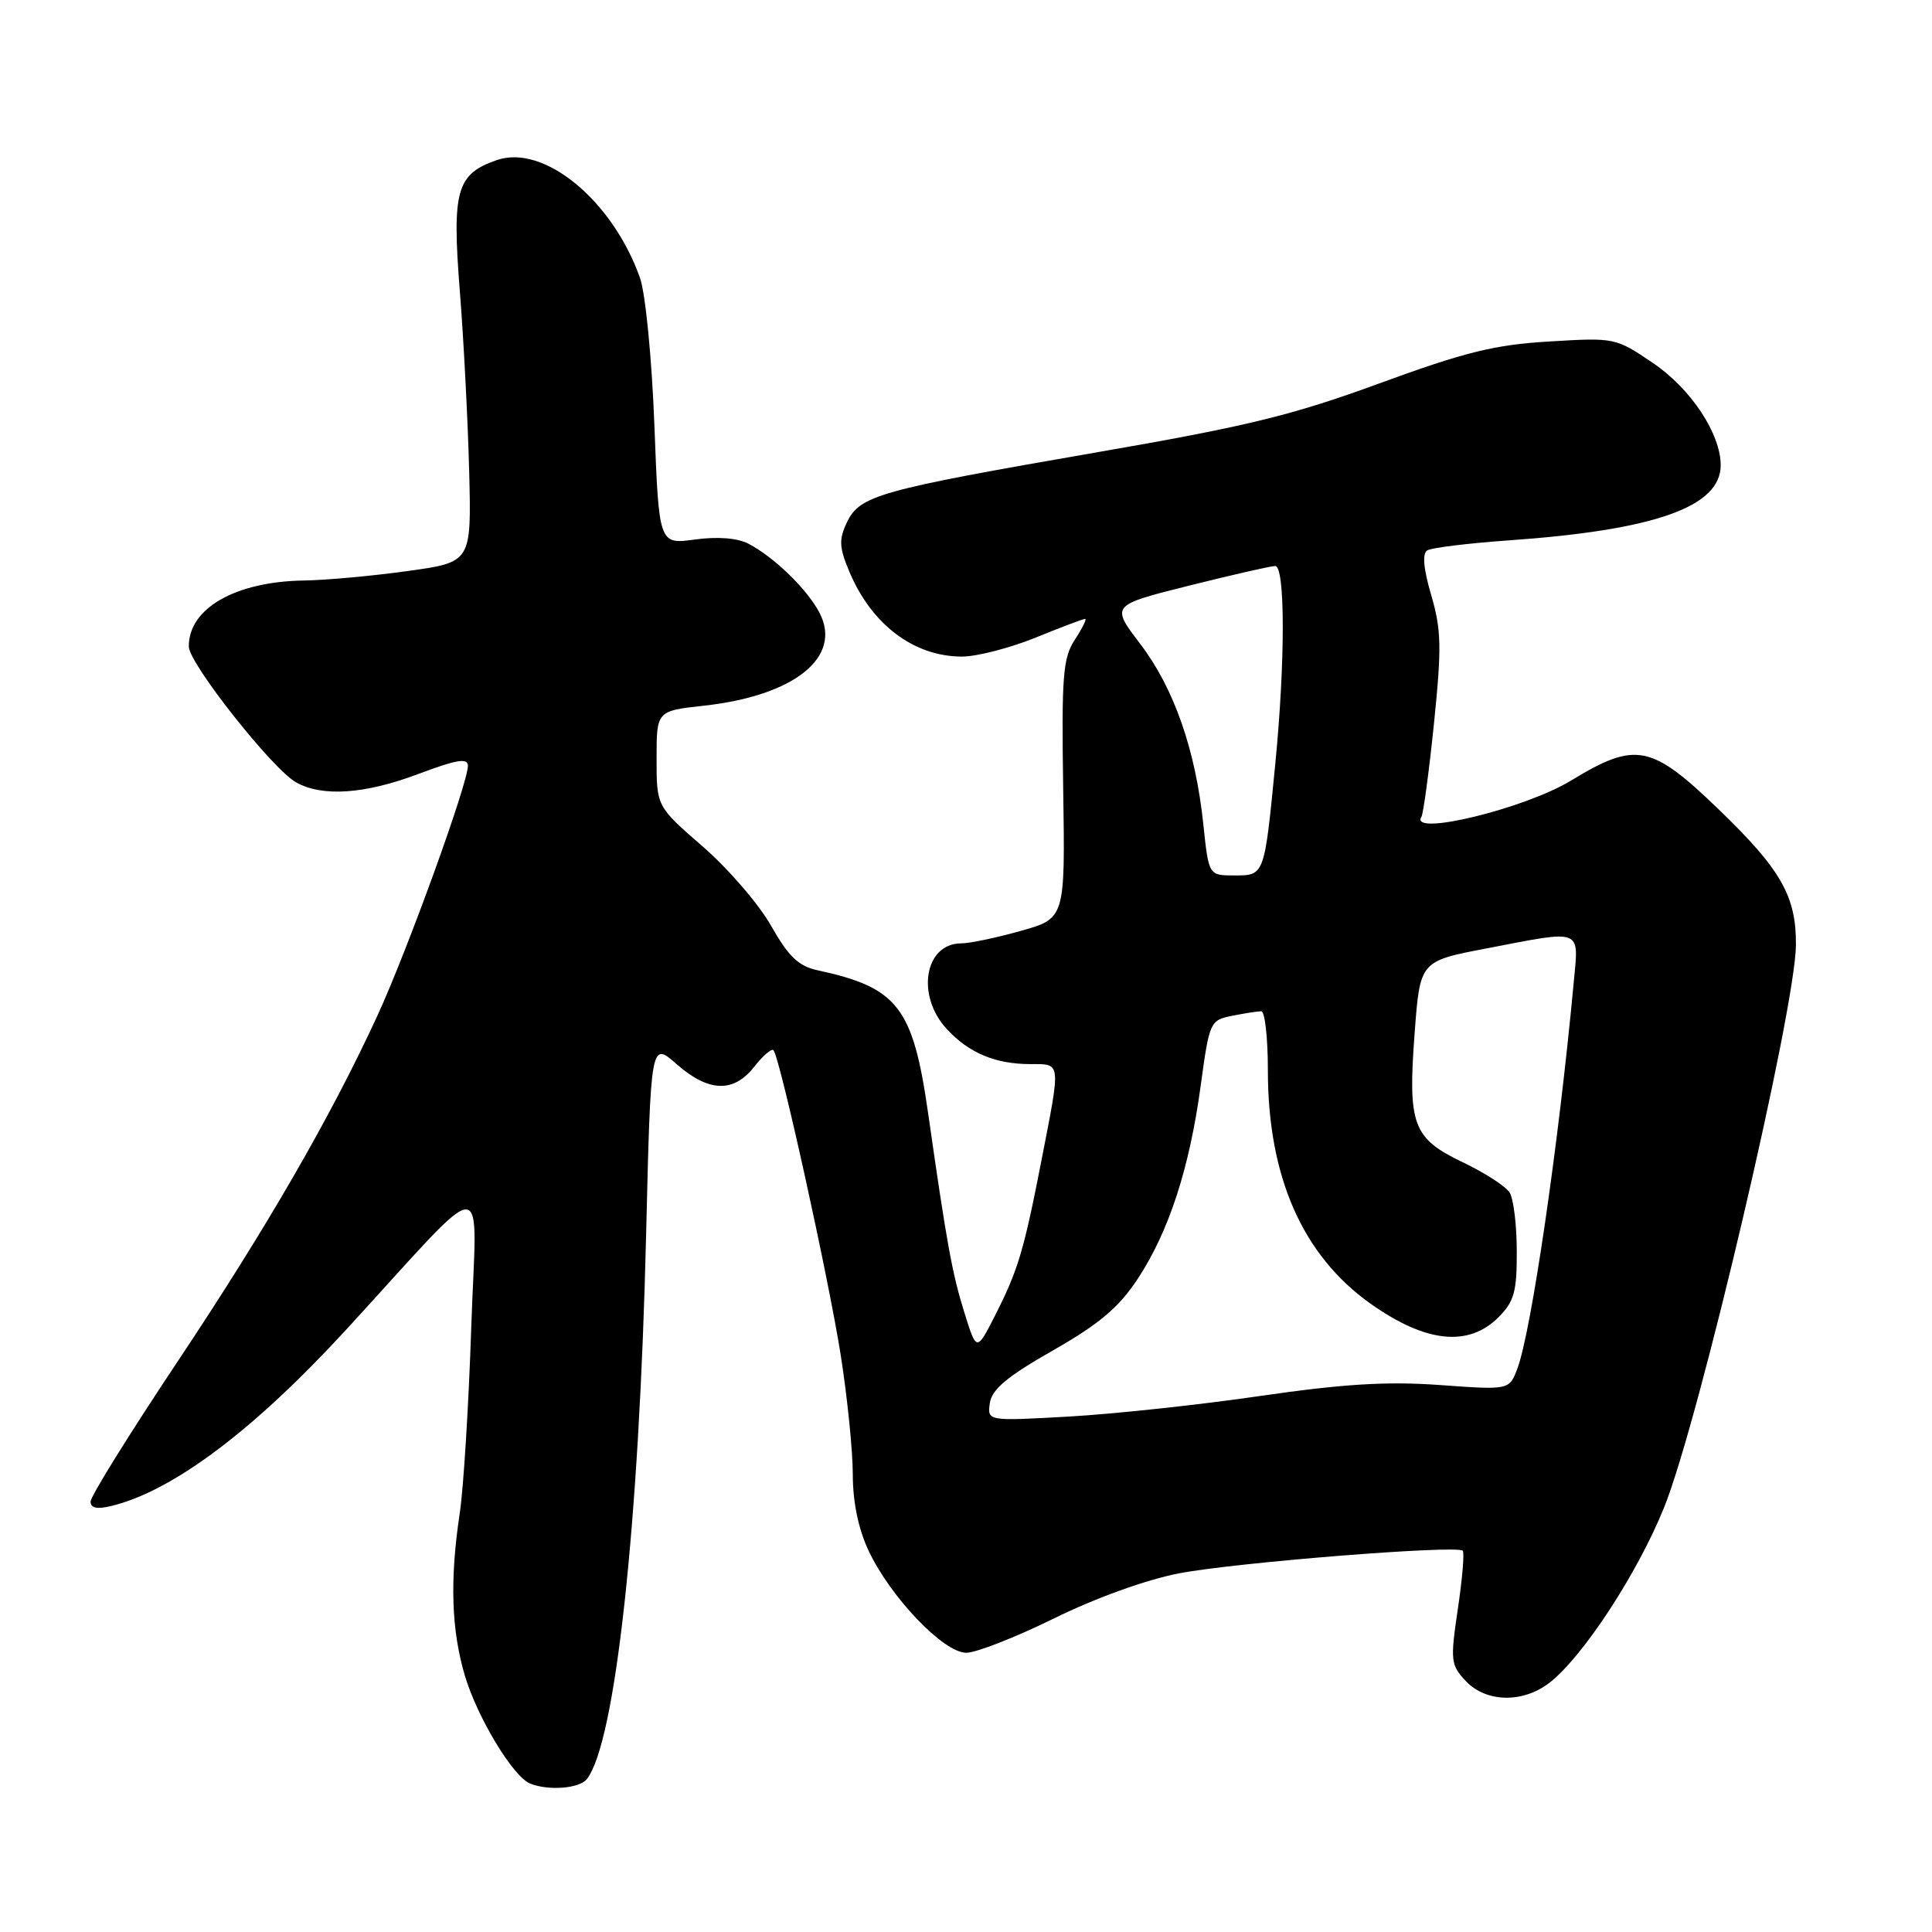 <?xml version="1.0" encoding="UTF-8" standalone="no"?>
<!DOCTYPE svg PUBLIC "-//W3C//DTD SVG 1.1//EN" "http://www.w3.org/Graphics/SVG/1.1/DTD/svg11.dtd" >
<svg xmlns="http://www.w3.org/2000/svg" xmlns:xlink="http://www.w3.org/1999/xlink" version="1.1" viewBox="0 0 256 256">
 <g >
 <path fill="currentColor"
d=" M 77.75 235.75 C 81.54 230.99 84.70 202.03 85.61 163.75 C 86.23 137.99 86.23 137.99 89.65 141.00 C 93.90 144.73 97.19 144.84 99.94 141.35 C 101.09 139.89 102.23 138.90 102.48 139.15 C 103.32 139.98 109.80 169.36 111.41 179.62 C 112.28 185.18 113.00 192.28 113.00 195.38 C 113.00 199.02 113.74 202.60 115.09 205.47 C 117.99 211.64 125.03 219.00 128.03 219.00 C 129.35 219.00 134.58 216.95 139.66 214.45 C 145.13 211.75 151.88 209.32 156.20 208.48 C 163.68 207.04 193.03 204.70 193.82 205.48 C 194.06 205.72 193.77 209.19 193.17 213.20 C 192.16 220.03 192.22 220.61 194.22 222.74 C 196.93 225.62 201.84 225.70 205.37 222.93 C 209.82 219.42 217.00 208.43 220.50 199.75 C 225.14 188.27 237.90 133.78 237.97 125.22 C 238.02 118.76 235.99 115.21 227.74 107.25 C 218.76 98.60 216.75 98.21 208.15 103.44 C 202.06 107.15 186.73 110.87 188.34 108.25 C 188.60 107.84 189.35 102.26 190.01 95.85 C 191.04 85.80 190.99 83.47 189.65 78.88 C 188.61 75.35 188.44 73.35 189.12 72.93 C 189.68 72.58 194.50 71.99 199.82 71.61 C 219.28 70.25 228.00 67.17 228.00 61.64 C 228.00 57.48 224.05 51.50 219.04 48.11 C 214.09 44.75 213.97 44.72 205.27 45.25 C 198.02 45.68 194.11 46.65 182.75 50.81 C 171.20 55.04 165.20 56.50 145.25 59.95 C 116.46 64.94 113.93 65.65 112.23 69.20 C 111.14 71.48 111.19 72.51 112.52 75.69 C 115.46 82.75 121.09 87.00 127.47 87.00 C 129.43 87.00 133.81 85.87 137.19 84.50 C 140.58 83.12 143.54 82.00 143.79 82.00 C 144.03 82.00 143.42 83.24 142.43 84.75 C 140.84 87.17 140.65 89.53 140.88 104.60 C 141.14 121.70 141.14 121.70 135.25 123.35 C 132.02 124.26 128.48 125.00 127.38 125.00 C 122.51 125.00 121.34 131.92 125.46 136.36 C 128.40 139.54 131.91 141.00 136.57 141.00 C 140.62 141.00 140.57 140.57 138.05 153.50 C 135.65 165.82 134.91 168.28 131.84 174.33 C 129.40 179.12 129.40 179.12 127.75 173.81 C 126.16 168.69 125.45 164.78 122.98 147.50 C 120.97 133.44 118.97 130.86 108.31 128.56 C 105.81 128.02 104.48 126.74 102.18 122.68 C 100.57 119.83 96.50 115.11 93.13 112.18 C 87.00 106.86 87.00 106.86 87.00 100.53 C 87.00 94.20 87.00 94.20 93.25 93.51 C 105.26 92.20 111.65 87.07 108.59 81.20 C 106.96 78.07 102.53 73.78 99.16 72.04 C 97.69 71.28 95.07 71.08 92.07 71.49 C 87.31 72.14 87.31 72.14 86.71 56.32 C 86.37 47.51 85.53 38.87 84.80 36.82 C 81.16 26.53 72.05 19.04 65.81 21.22 C 60.48 23.07 59.88 25.23 60.93 38.58 C 61.45 45.14 62.00 55.90 62.17 62.50 C 62.47 74.50 62.47 74.50 53.98 75.67 C 49.32 76.32 43.15 76.88 40.27 76.92 C 31.18 77.06 24.97 80.62 25.02 85.68 C 25.04 87.92 36.13 101.95 39.24 103.67 C 42.74 105.62 48.34 105.23 55.48 102.54 C 60.53 100.64 62.00 100.40 62.00 101.48 C 62.00 103.80 53.97 125.97 50.04 134.51 C 43.82 148.02 35.33 162.72 23.40 180.61 C 17.13 190.02 12.00 198.28 12.00 198.97 C 12.00 199.83 12.86 200.01 14.75 199.55 C 22.89 197.58 33.61 189.53 45.82 176.24 C 65.37 154.95 63.13 154.99 62.44 176.00 C 62.10 186.18 61.42 197.20 60.92 200.50 C 59.59 209.33 59.80 215.96 61.60 222.04 C 63.25 227.58 67.99 235.43 70.24 236.33 C 72.66 237.31 76.76 236.99 77.75 235.75 Z  M 131.16 185.91 C 131.42 184.10 133.46 182.39 139.50 178.95 C 145.67 175.43 148.24 173.26 150.75 169.46 C 154.88 163.19 157.61 154.82 159.10 143.85 C 160.25 135.39 160.34 135.18 163.26 134.60 C 164.91 134.27 166.64 134.00 167.12 134.00 C 167.61 134.00 168.00 137.52 168.00 141.82 C 168.00 155.90 172.57 166.31 181.57 172.72 C 188.89 177.92 194.56 178.53 198.55 174.55 C 200.64 172.45 201.00 171.16 200.98 165.80 C 200.98 162.33 200.55 158.83 200.03 158.01 C 199.51 157.19 196.71 155.38 193.81 154.00 C 187.19 150.83 186.53 149.05 187.45 136.85 C 188.16 127.36 188.16 127.36 196.92 125.68 C 209.88 123.19 209.20 122.92 208.52 130.25 C 206.52 151.70 202.89 176.53 201.05 181.37 C 199.98 184.19 199.98 184.19 190.74 183.52 C 183.75 183.02 177.97 183.38 167.00 184.97 C 159.03 186.14 147.62 187.36 141.66 187.70 C 130.82 188.31 130.82 188.31 131.16 185.91 Z  M 159.45 109.25 C 158.42 99.38 155.56 91.19 151.11 85.35 C 147.18 80.20 147.18 80.20 157.56 77.60 C 163.27 76.17 168.40 75.00 168.97 75.00 C 170.30 75.00 170.31 87.62 168.99 101.14 C 167.53 116.09 167.57 116.00 163.56 116.00 C 160.16 116.00 160.16 116.00 159.45 109.25 Z "/>
</g>
</svg>